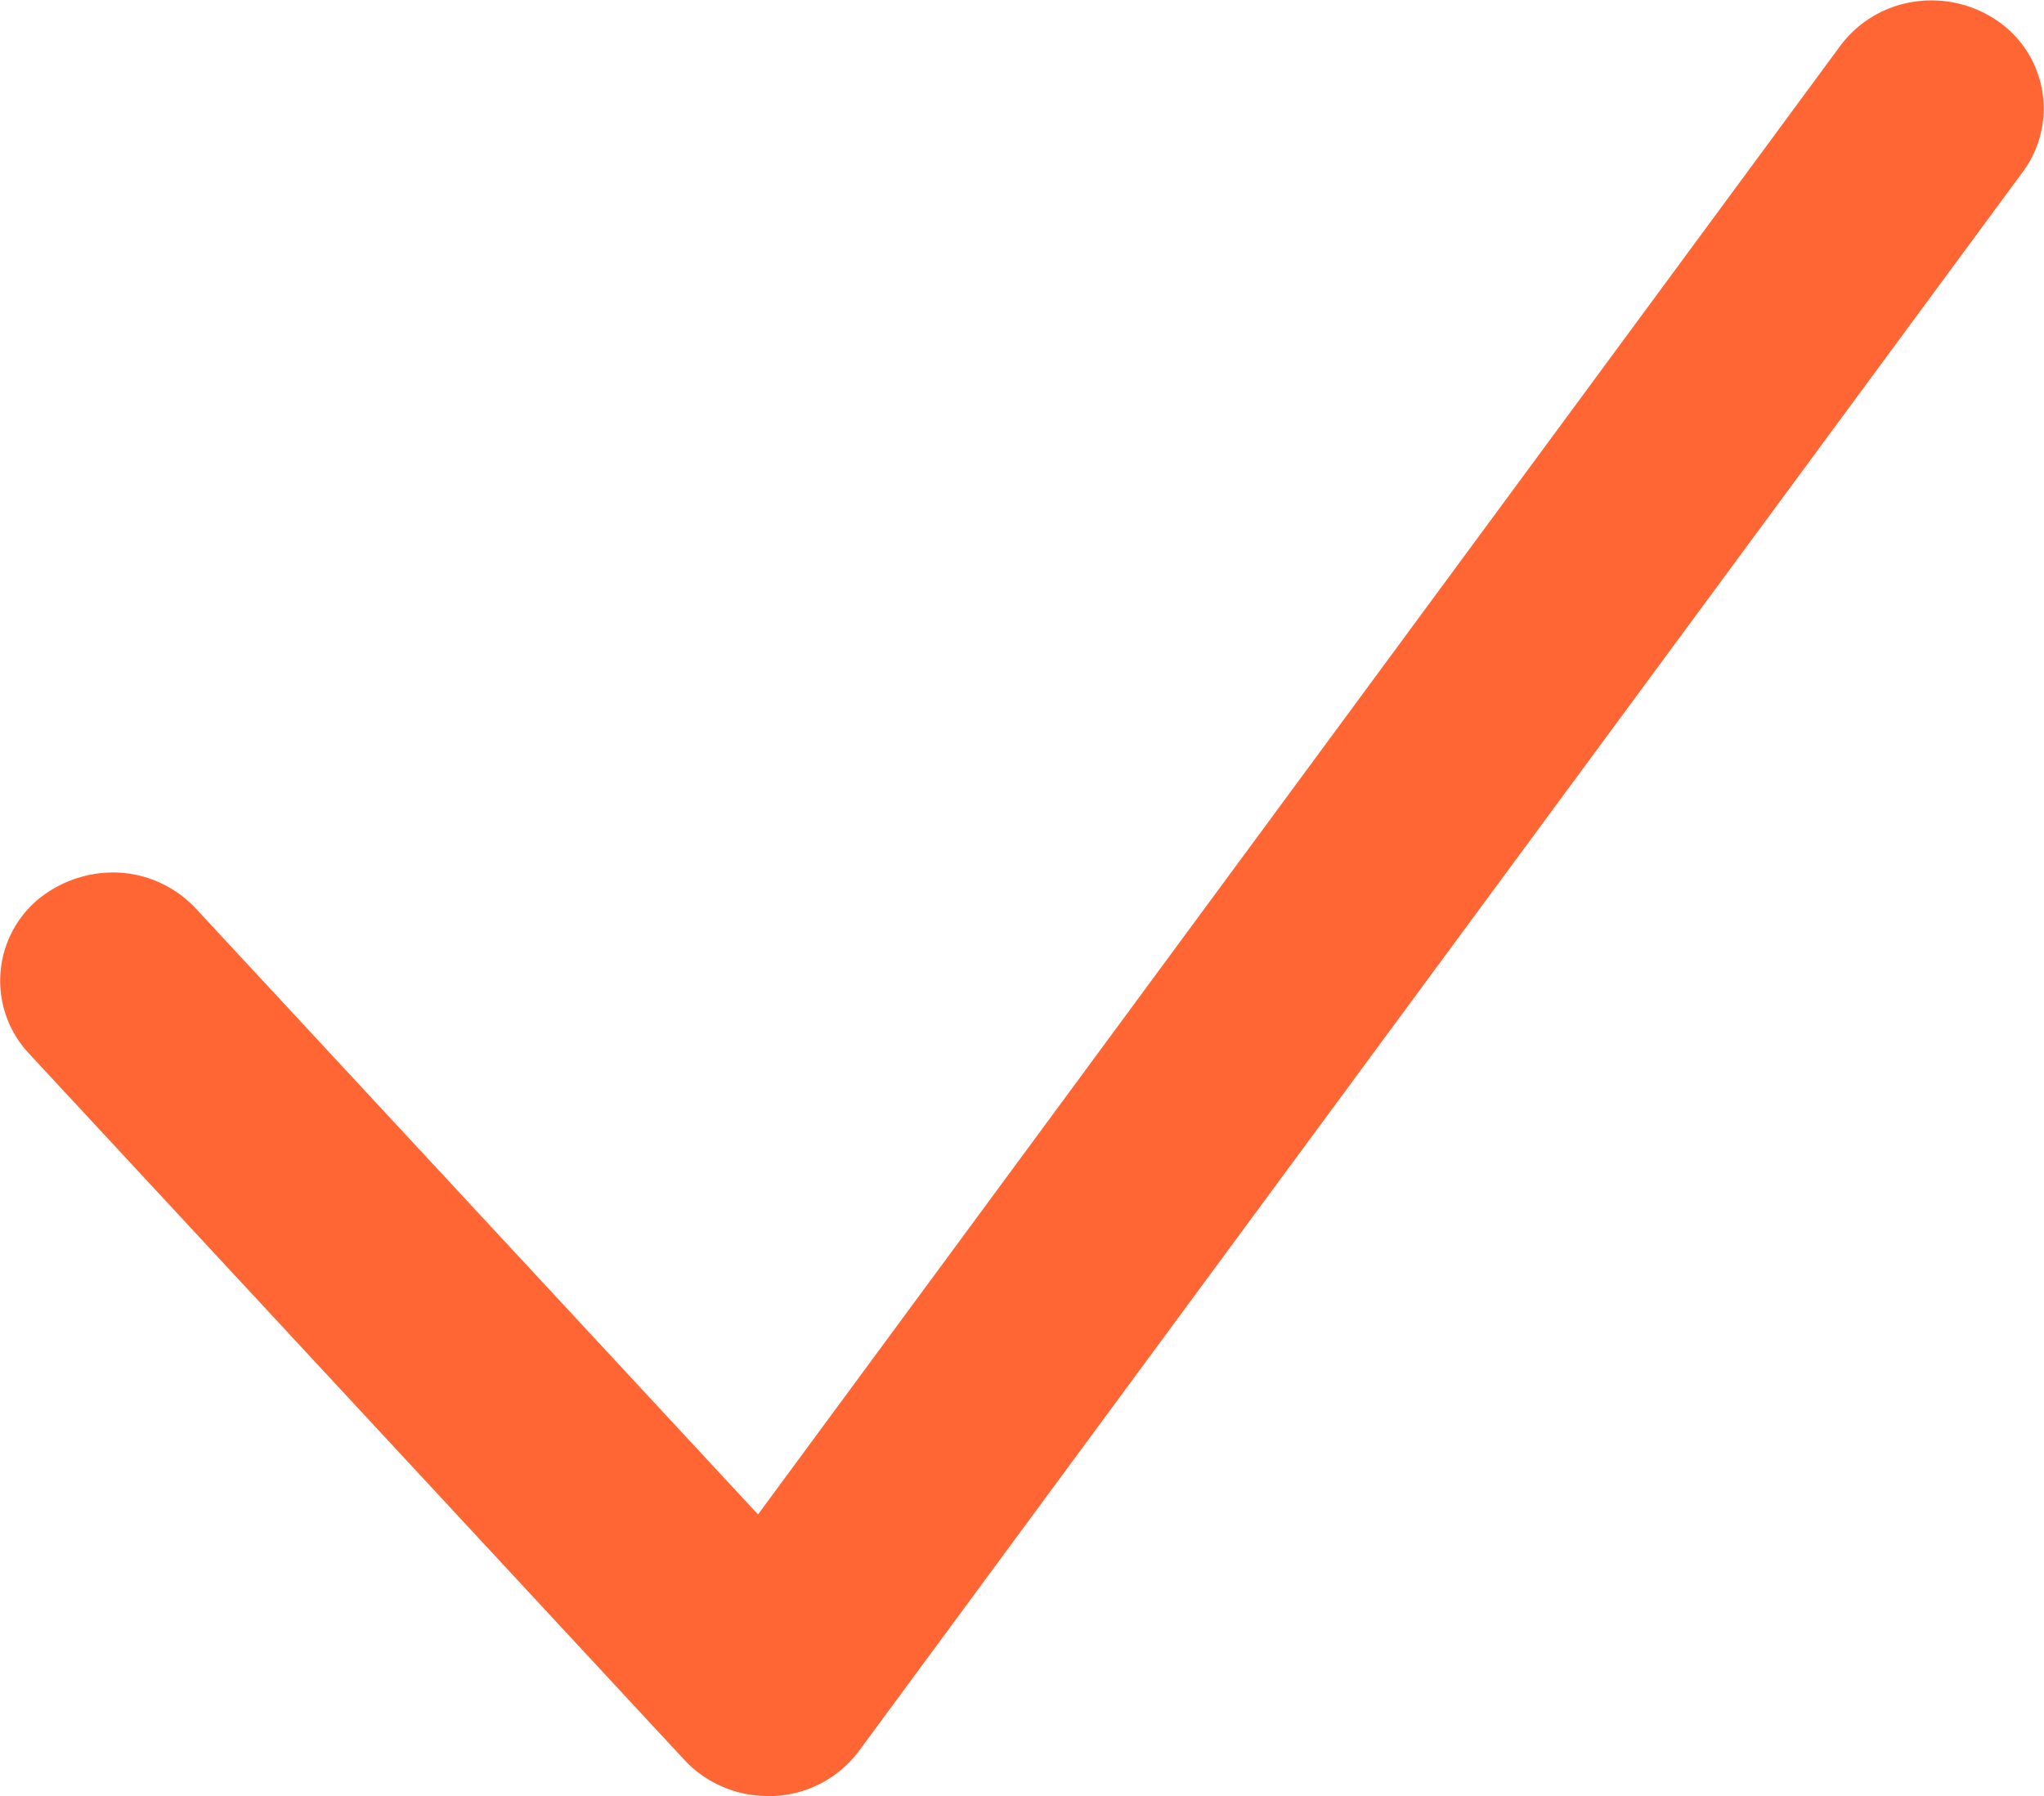 <svg xmlns="http://www.w3.org/2000/svg" width="19.226" height="16.896" viewBox="0 0 19.226 16.896">
  <path id="ic_makerConfirm" d="M-28.469,22.863a1.072,1.072,0,0,0,.787.34l.057,0a1.058,1.058,0,0,0,.8-.426L-15.875,7.918A1,1,0,0,0-16.123,6.5a1.094,1.094,0,0,0-.79-.175,1.057,1.057,0,0,0-.683.413L-27.776,20.554l-5.288-5.7a1.066,1.066,0,0,0-.728-.338,1.113,1.113,0,0,0-.764.259,1,1,0,0,0-.081,1.439Z" transform="translate(34.906 -6.307)" fill="#f63"/>
</svg>
